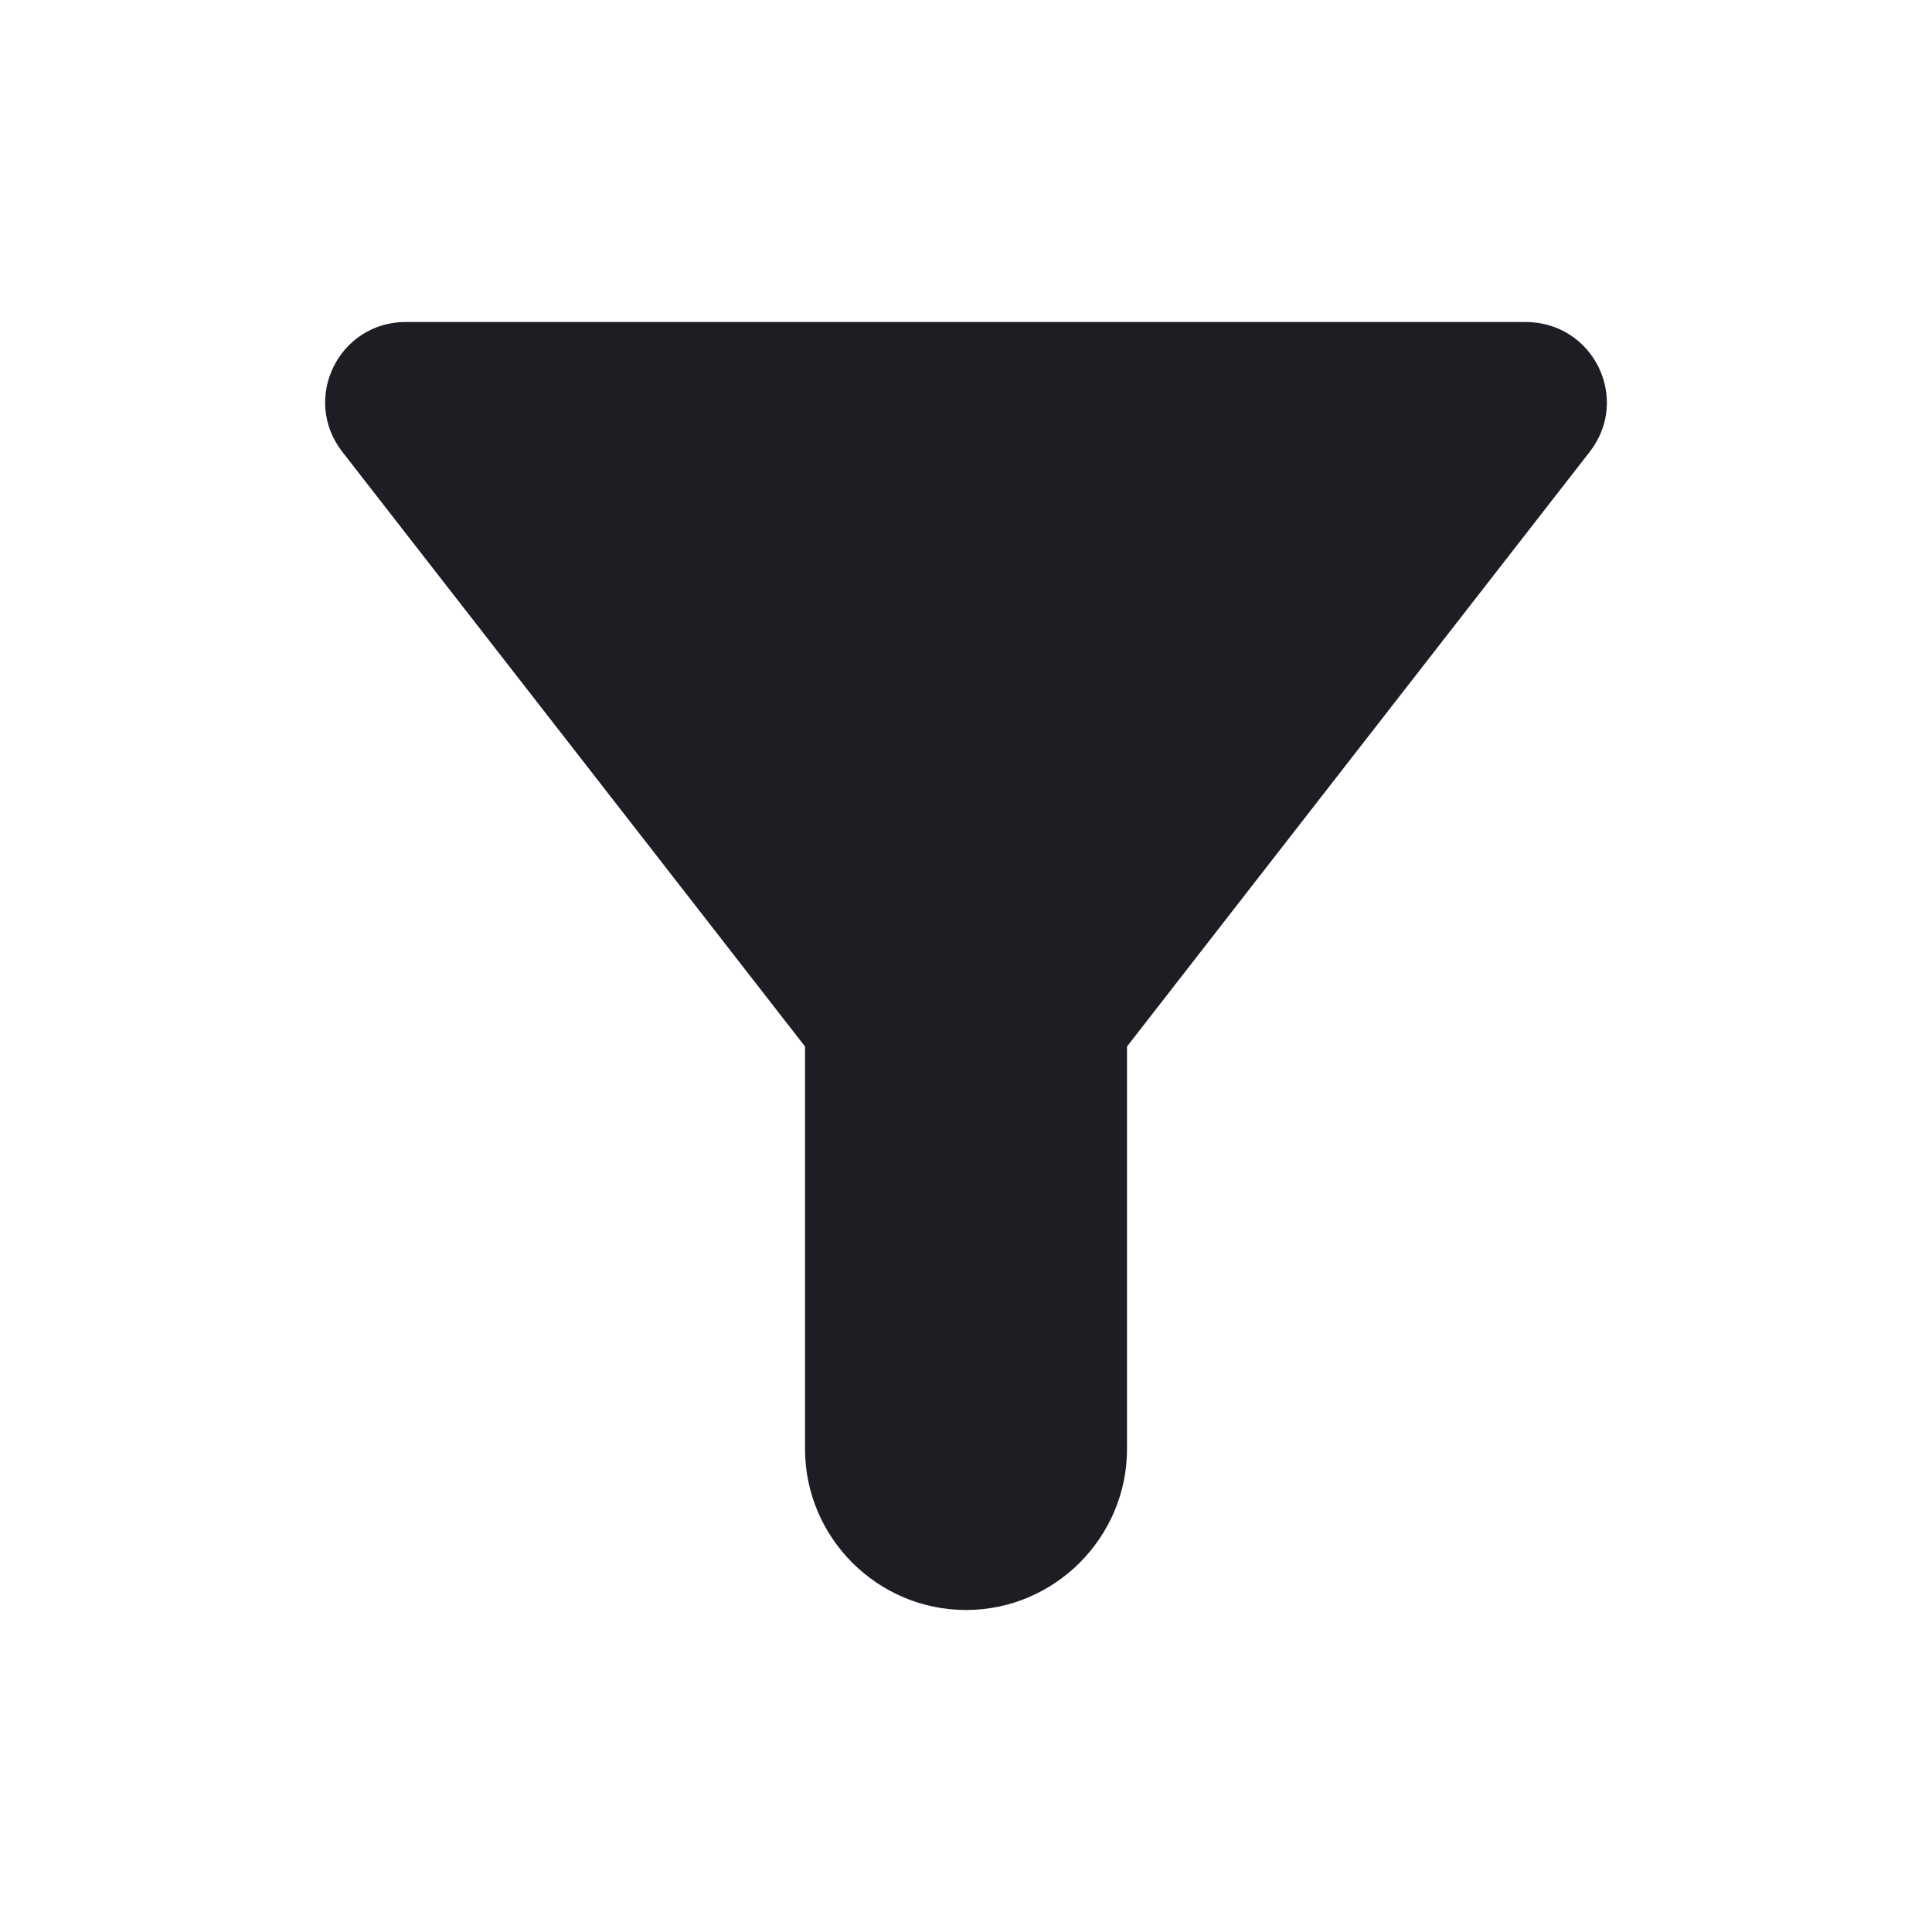 <svg xmlns="http://www.w3.org/2000/svg" width="1200" height="1200" fill="none"><g clip-path="url(#a)"><path fill="#1D1E23" d="M212.509 280.5c116 149 287.501 369.5 287.501 369.5v250c0 55 45 100 100 100s100-45 100-100V650s171.5-220.5 287.5-369.5c25.5-33 2-80.5-40-80.5H252.009c-41.5 0-65 47.5-39.5 80.5"/></g><defs><clipPath id="a"><path fill="#fff" d="M0 0h1200v1200H0z"/></clipPath></defs></svg>